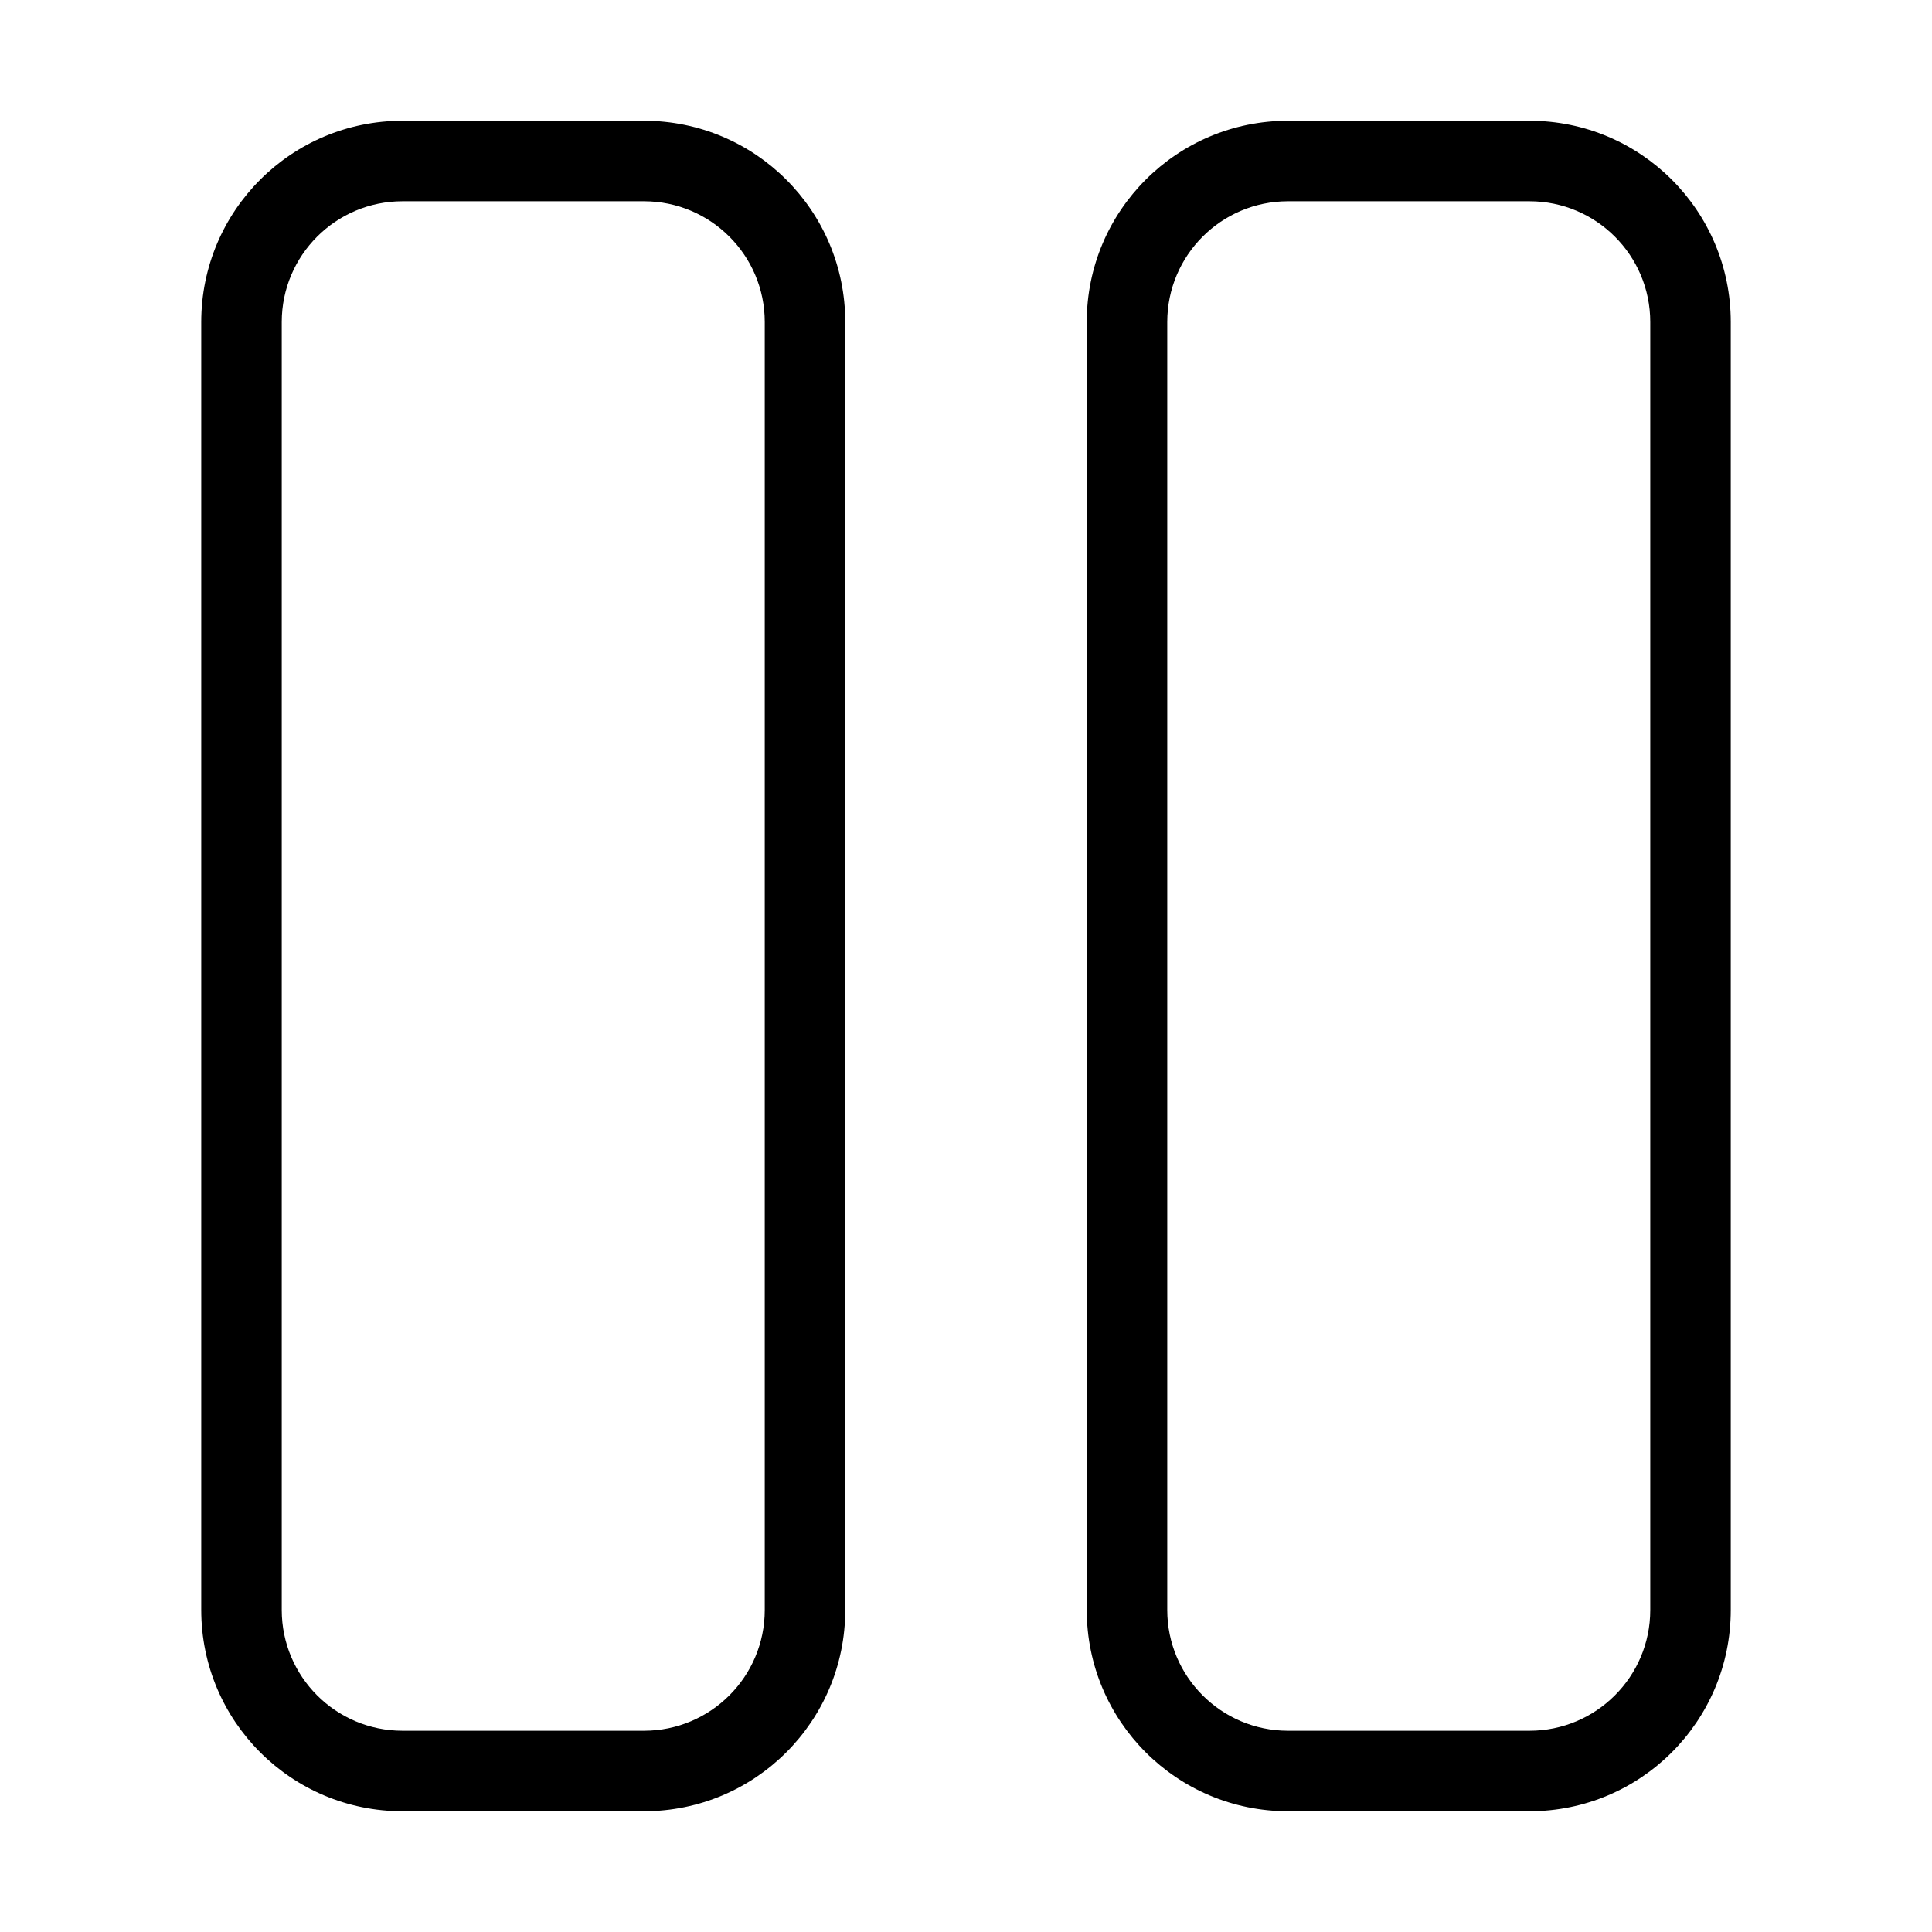 <svg fill="none" height="512" viewBox="0 0 24 24" width="512" xmlns="http://www.w3.org/2000/svg"><g clip-rule="evenodd" fill="rgb(0,0,0)" fill-rule="evenodd"><path d="m5 1.5c-1.381 0-2.5 1.119-2.5 2.5v16c0 1.381 1.119 2.5 2.5 2.5h3c1.381 0 2.5-1.119 2.5-2.5v-16c0-1.381-1.119-2.5-2.5-2.5zm-1.5 2.5c0-.828.672-1.5 1.5-1.5h3c.828 0 1.5.672 1.5 1.5v16c0 .828-.672 1.5-1.5 1.5h-3c-.828 0-1.5-.672-1.5-1.5z"/><path d="m16 1.5c-1.381 0-2.5 1.119-2.5 2.5v16c0 1.381 1.119 2.5 2.5 2.5h3c1.381 0 2.5-1.119 2.5-2.5v-16c0-1.381-1.119-2.5-2.5-2.5zm-1.5 2.5c0-.828.672-1.5 1.5-1.5h3c.828 0 1.5.672 1.5 1.5v16c0 .828-.672 1.5-1.5 1.5h-3c-.828 0-1.5-.672-1.5-1.5z"/></g></svg>